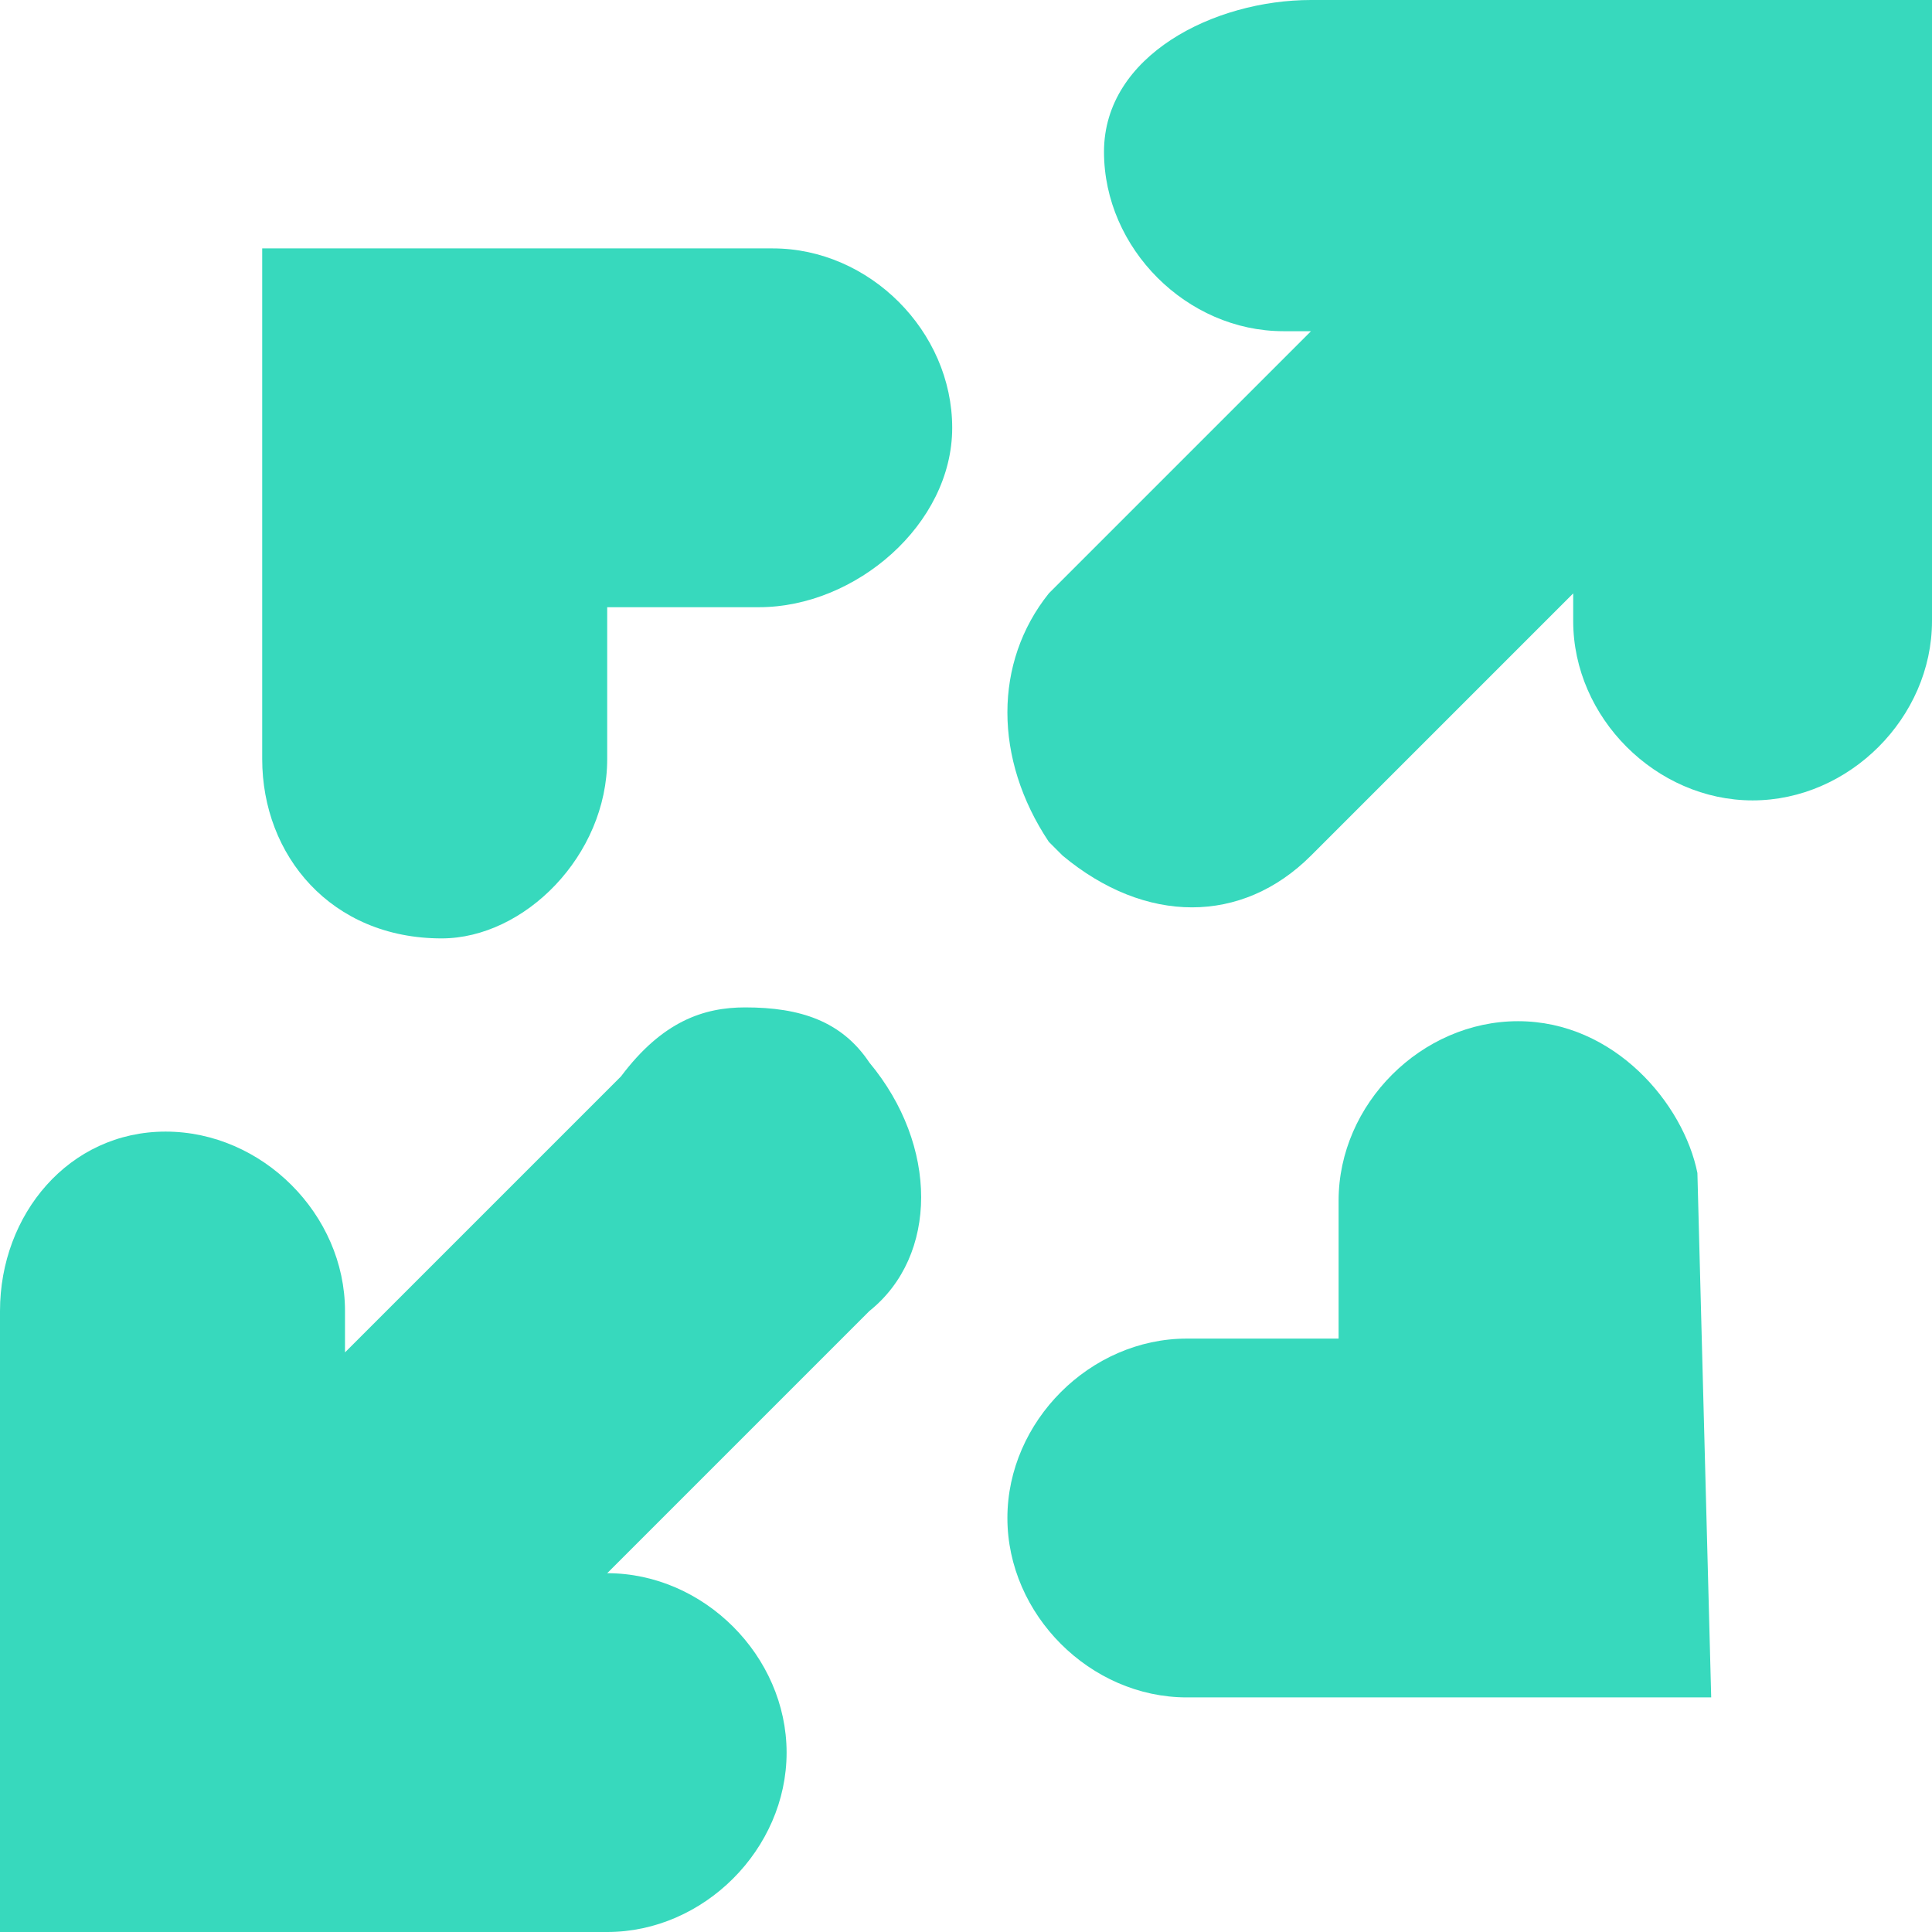 <?xml version="1.0" encoding="utf-8"?>
<svg version="1.1" xmlns="http://www.w3.org/2000/svg" viewBox="0 0 14 14">
<path fill="#37D9BD" d="M5.4,7.3c0.4,0,0.7,0.1,0.9,0.4c0.5,0.6,0.5,1.4,0,1.8l-1.9,1.9l0,0c0.7,0,1.3,0.6,1.3,1.3
	c0,0.7-0.6,1.3-1.3,1.3H0l0-4.5c0-0.7,0.5-1.3,1.2-1.3s1.3,0.6,1.3,1.3v0.3l2-2C4.8,7.4,5.1,7.3,5.4,7.3z"/>
<path fill="#37D9BD" d="M3.2,6.8c-0.8,0-1.3-0.6-1.3-1.3V1.8h3.7c0.7,0,1.3,0.6,1.3,1.3S6.2,4.4,5.5,4.4H4.4v1.1
	C4.4,6.2,3.8,6.8,3.2,6.8z"/>
<path fill="#37D9BD" d="M12.4,12.3H8.6c-0.7,0-1.3-0.6-1.3-1.3s0.6-1.3,1.3-1.3h1.1v-1c0-0.7,0.6-1.3,1.3-1.3s1.2,0.6,1.3,1.1
	L12.4,12.3z"/>
<path fill="#37D9BD" d="M9.5,0L14,0v4.5c0,0.7-0.6,1.3-1.3,1.3s-1.3-0.6-1.3-1.3V4.3L9.5,6.2C9,6.7,8.3,6.7,7.7,6.2L7.6,6.1
	c-0.4-0.6-0.4-1.3,0-1.8l1.9-1.9H9.3C8.6,2.4,8,1.8,8,1.1S8.8,0,9.5,0z"/>
</svg>
